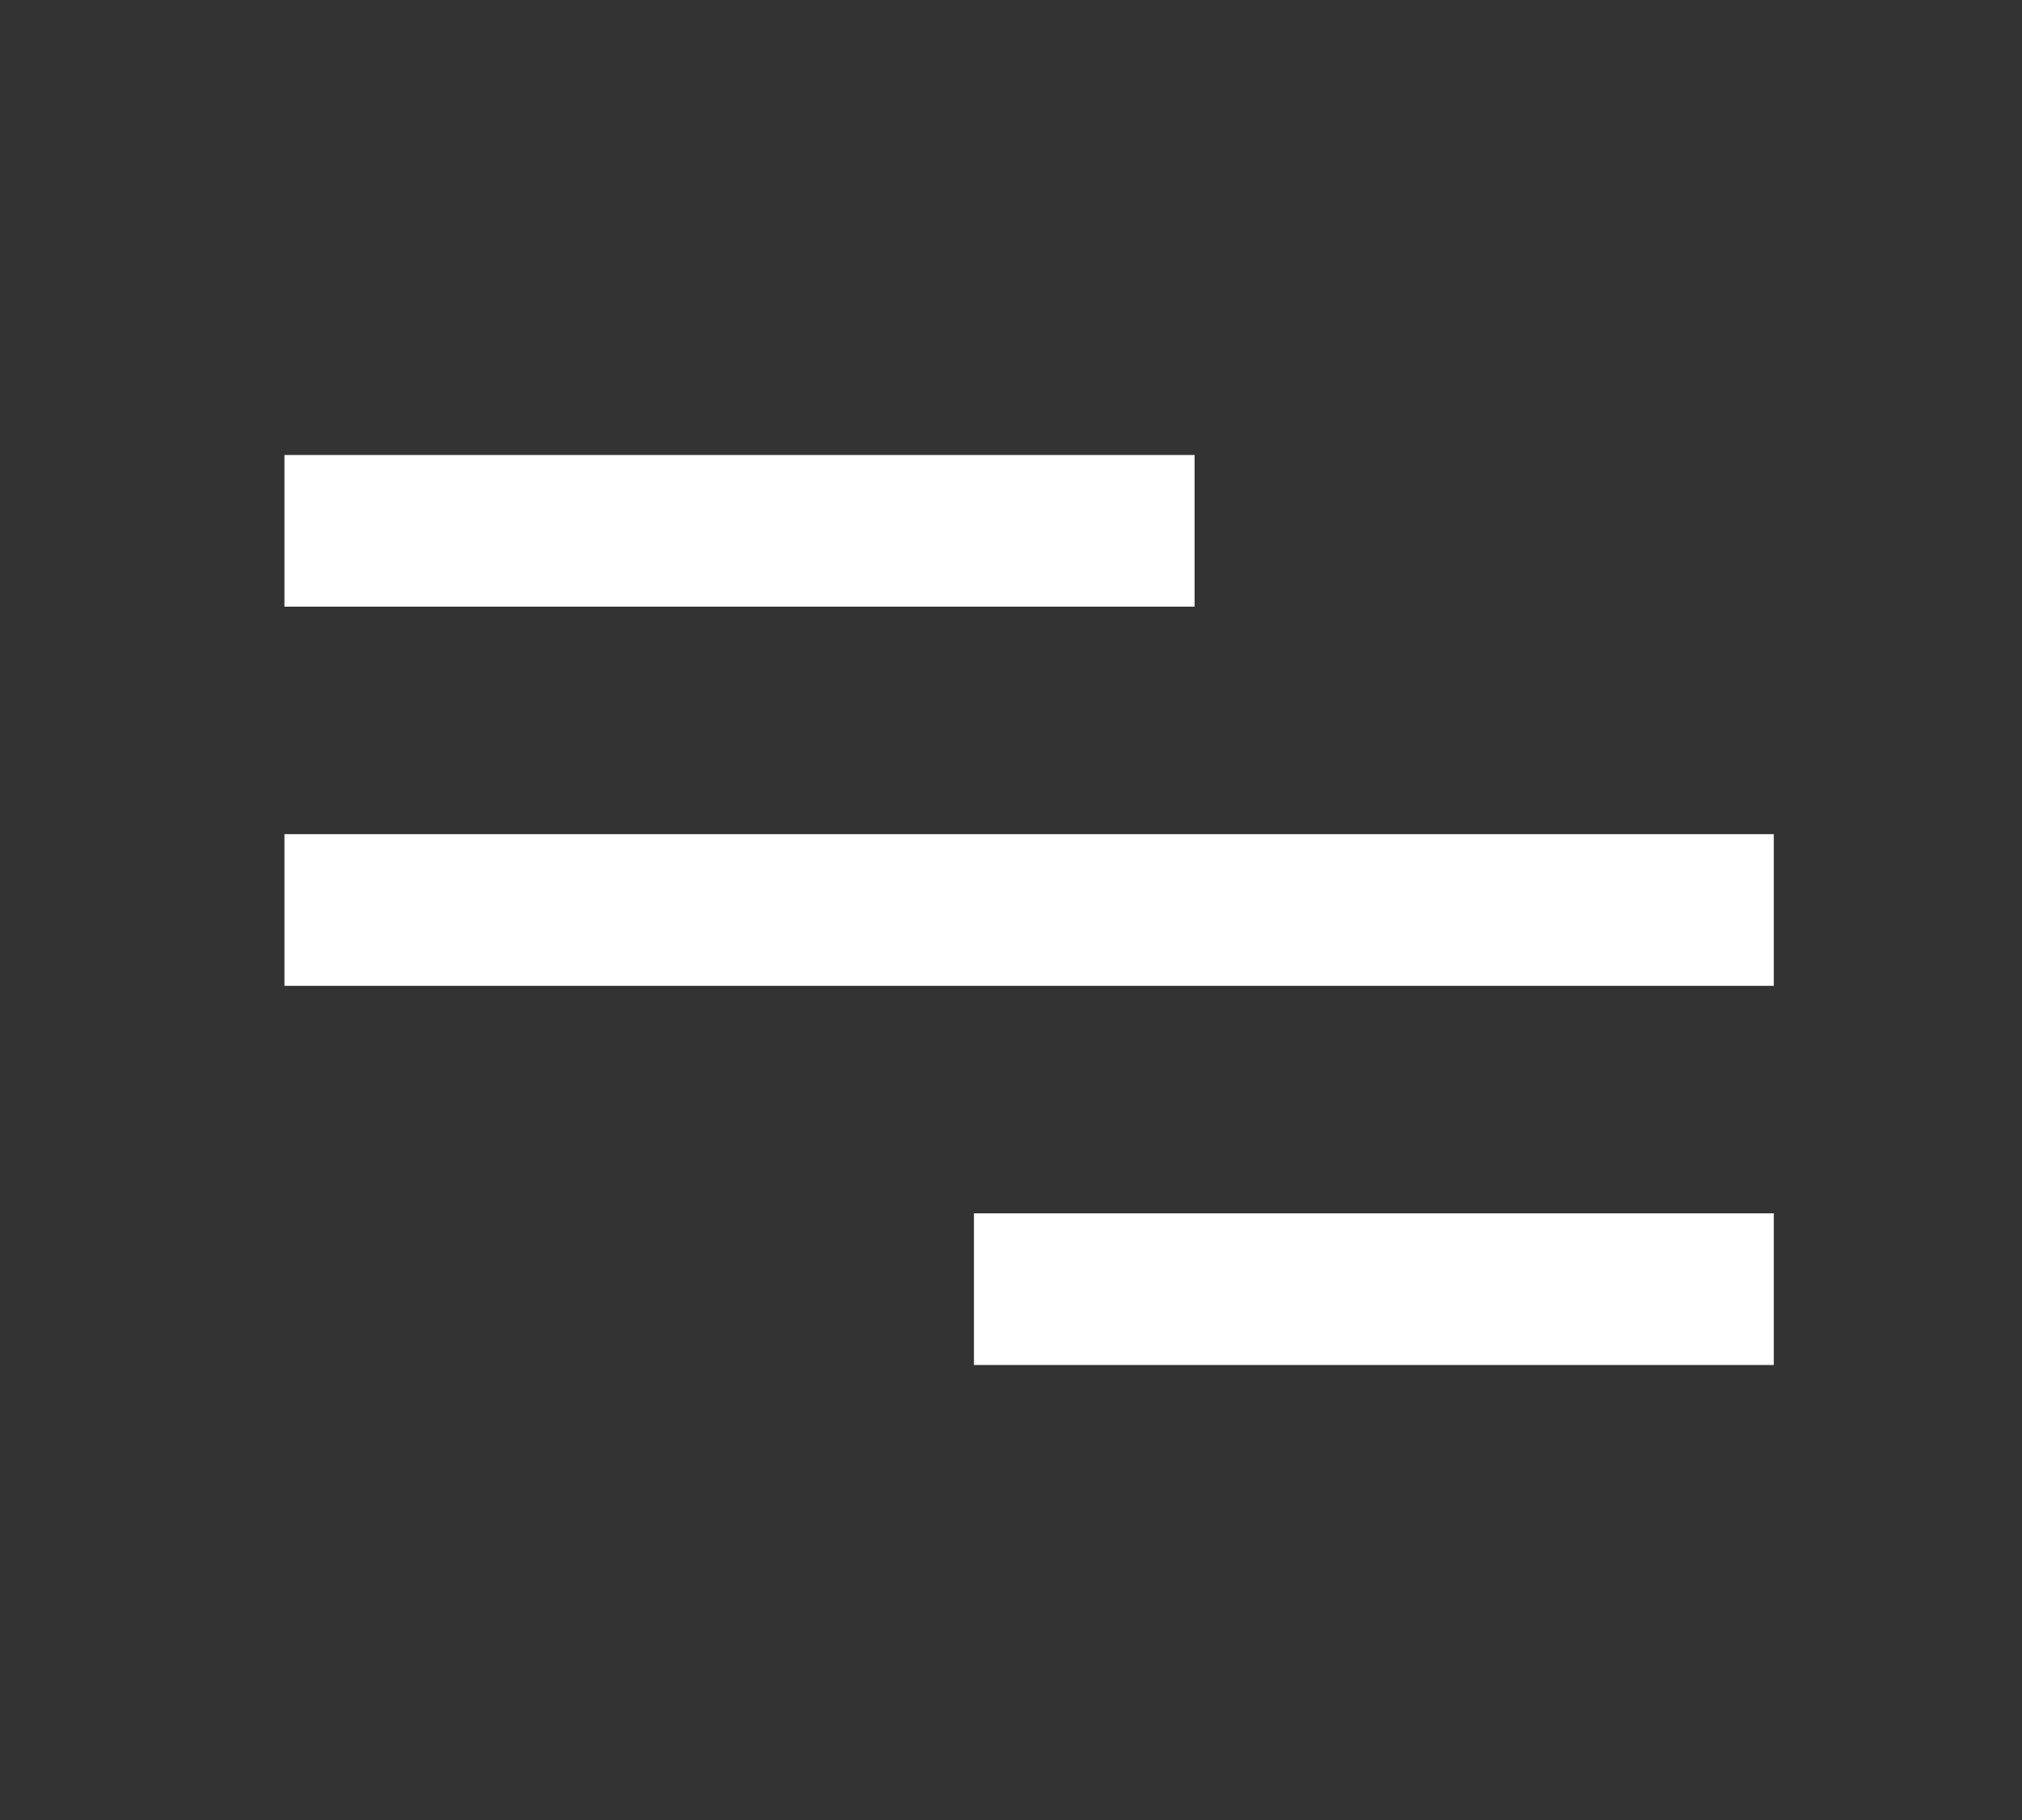 <svg width="40" height="36" viewBox="0 0 40 36" fill="none" xmlns="http://www.w3.org/2000/svg">
<rect x="0" y="0" width="40" height="36" fill="#333333" stroke="none"/>
<path d="M5.627 9H23.632V12H5.627V9ZM5.627 16.5H35.09V19.5H5.627V16.5ZM19.267 24H35.09V27H19.267V24Z" fill="white"/>
</svg>
